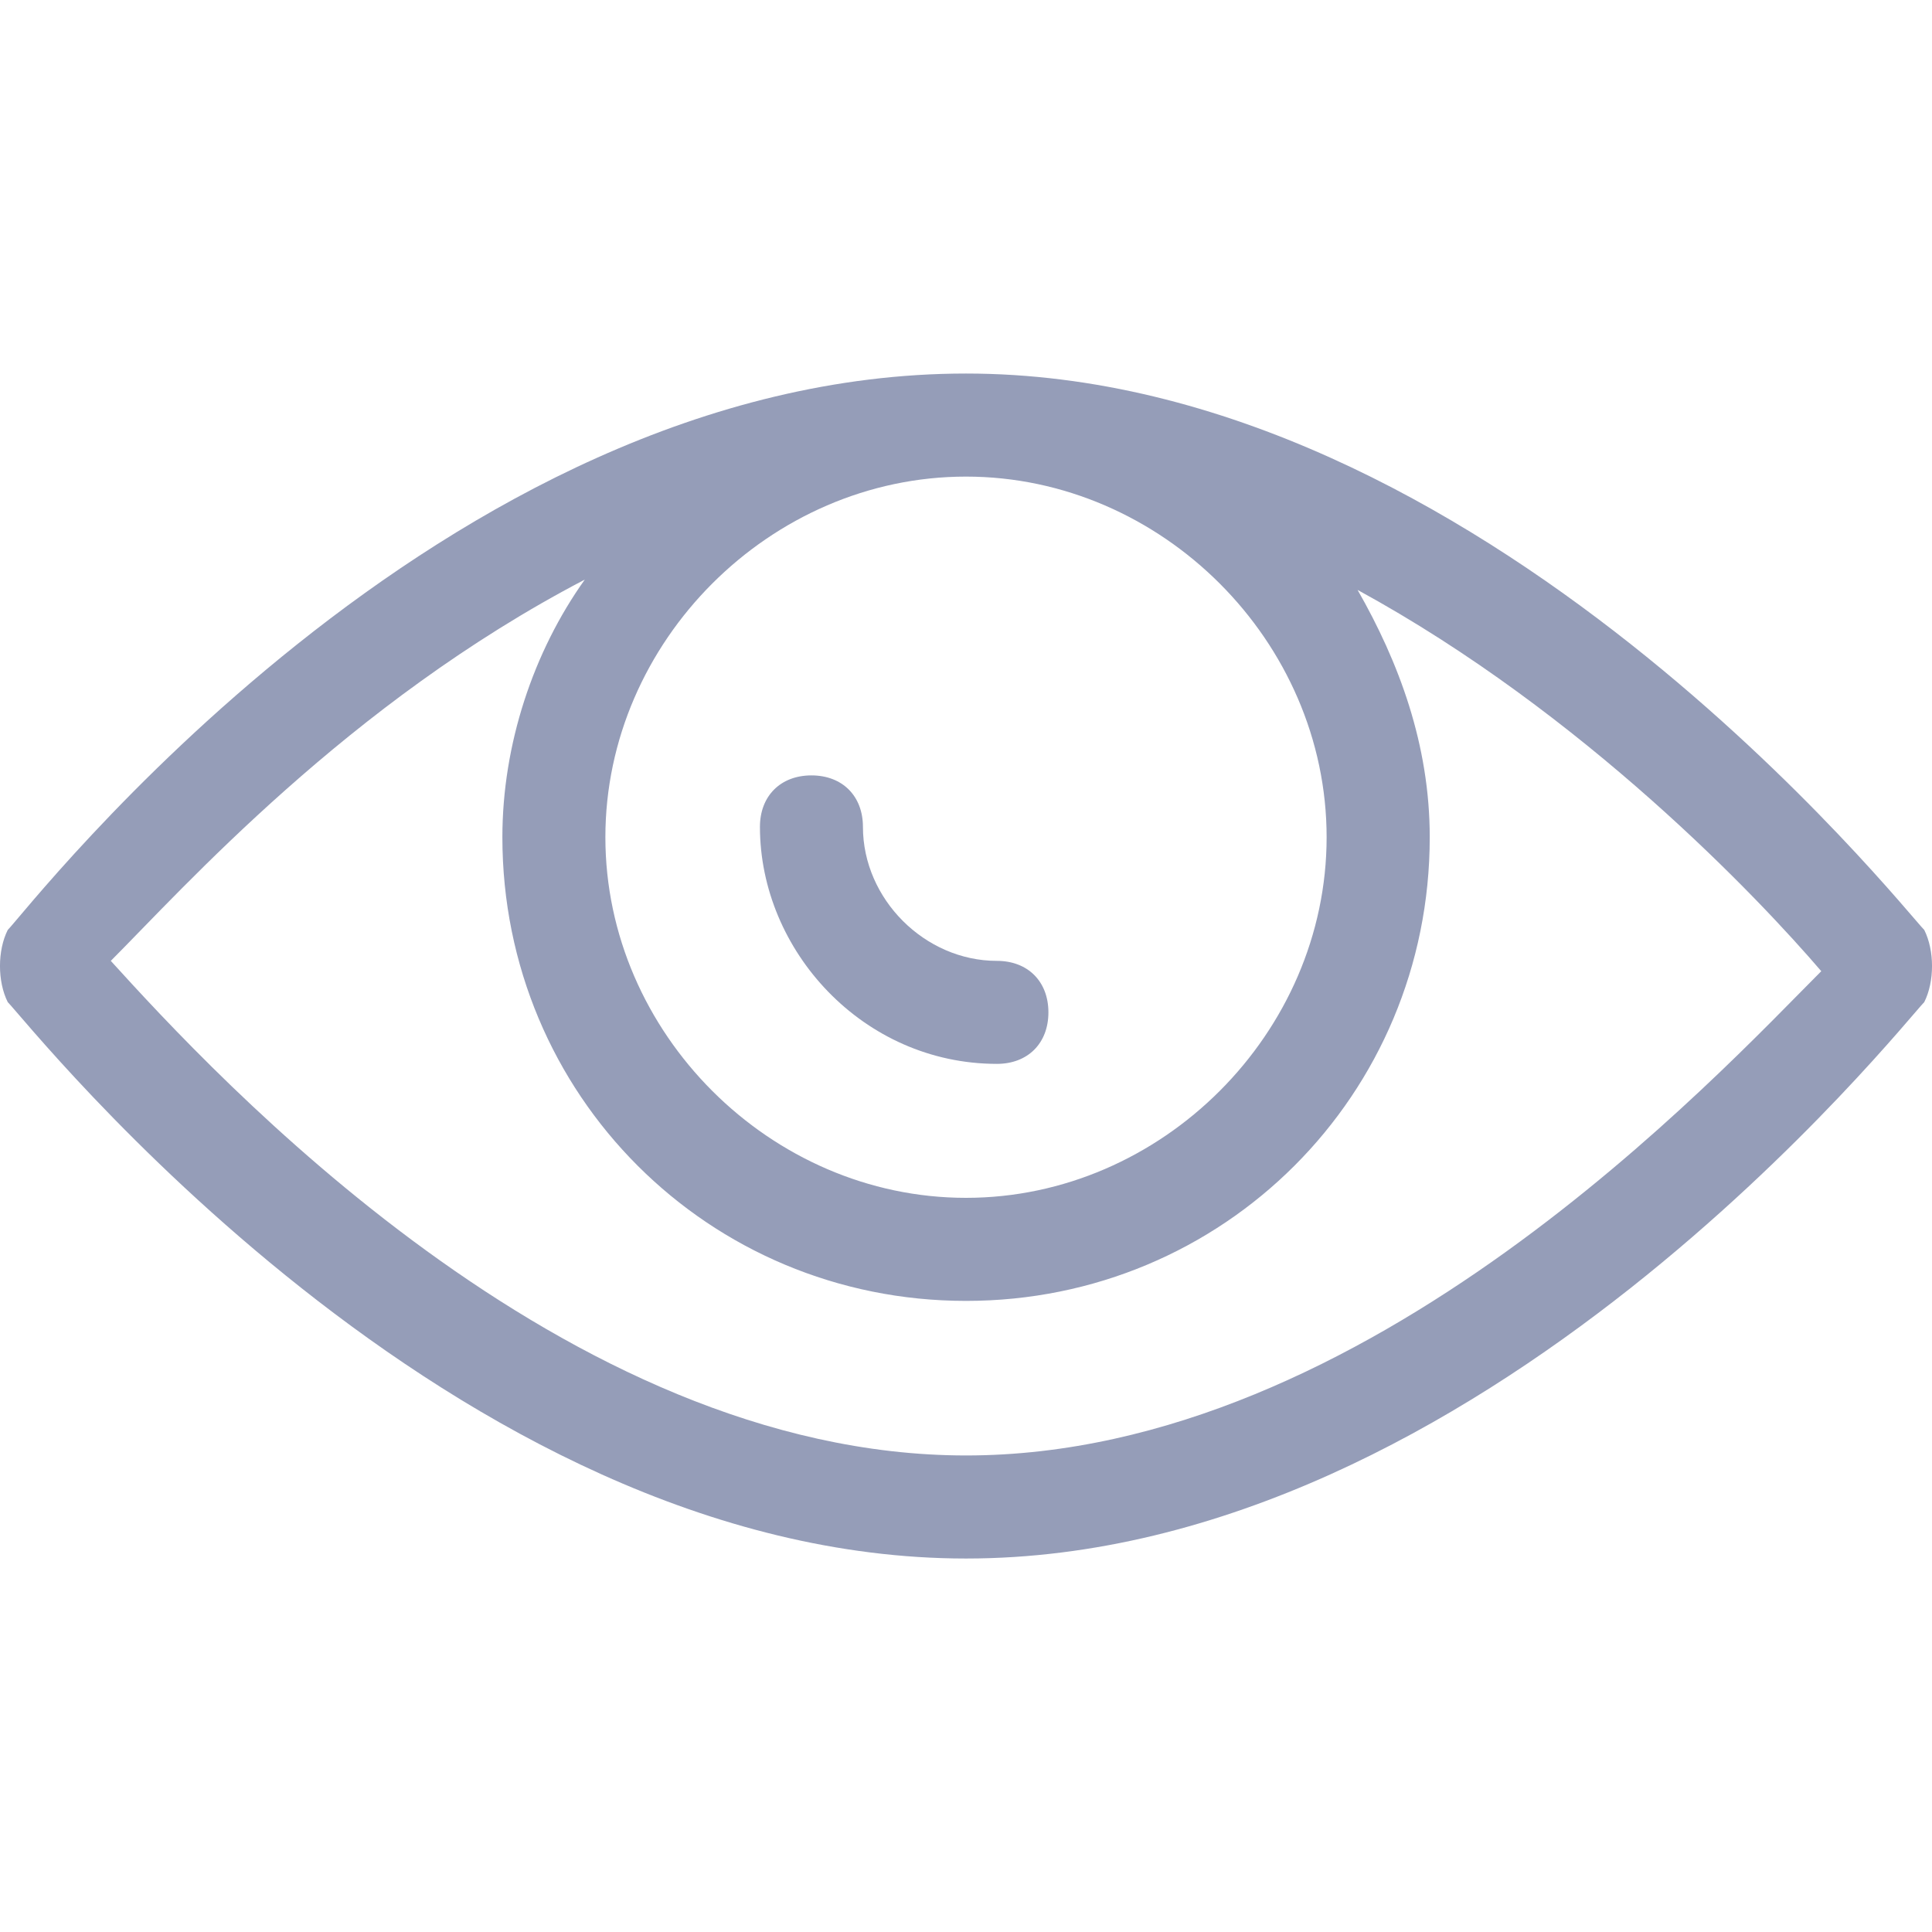 <!-- Generated by IcoMoon.io -->
<svg version="1.1" xmlns="http://www.w3.org/2000/svg" width="32" height="32" viewBox="0 0 32 32">
<path fill="#959db8" d="M31.872 15.403c-0.341-0.341-7.339-9.216-15.872-9.216-8.704 0-15.531 8.875-15.872 9.216-0.171 0.341-0.171 0.853 0 1.195 0.341 0.341 7.339 9.216 15.872 9.216s15.531-8.875 15.872-9.216c0.171-0.341 0.171-0.853 0-1.195zM21.973 13.867c0 3.243-2.731 5.973-5.973 5.973s-5.973-2.731-5.973-5.973 2.731-5.973 5.973-5.973 5.973 2.731 5.973 5.973zM16 24.107c-6.656 0-12.459-6.315-14.165-8.192 1.195-1.195 3.925-4.267 7.851-6.315-0.853 1.195-1.365 2.731-1.365 4.267 0 4.267 3.413 7.68 7.68 7.68s7.68-3.413 7.68-7.68c0-1.536-0.512-2.901-1.195-4.096 3.755 2.048 6.656 5.12 7.68 6.315-1.707 1.707-7.509 8.021-14.165 8.021z"></path>
<path fill="#959db8" d="M16.512 17.621c0 0 0 0 0 0 0.512 0 0.853-0.341 0.853-0.853s-0.341-0.853-0.853-0.853c-1.195 0-2.219-1.024-2.219-2.219 0-0.512-0.341-0.853-0.853-0.853 0 0 0 0 0 0-0.512 0-0.853 0.341-0.853 0.853 0 2.048 1.707 3.925 3.925 3.925z"></path>
</svg>
